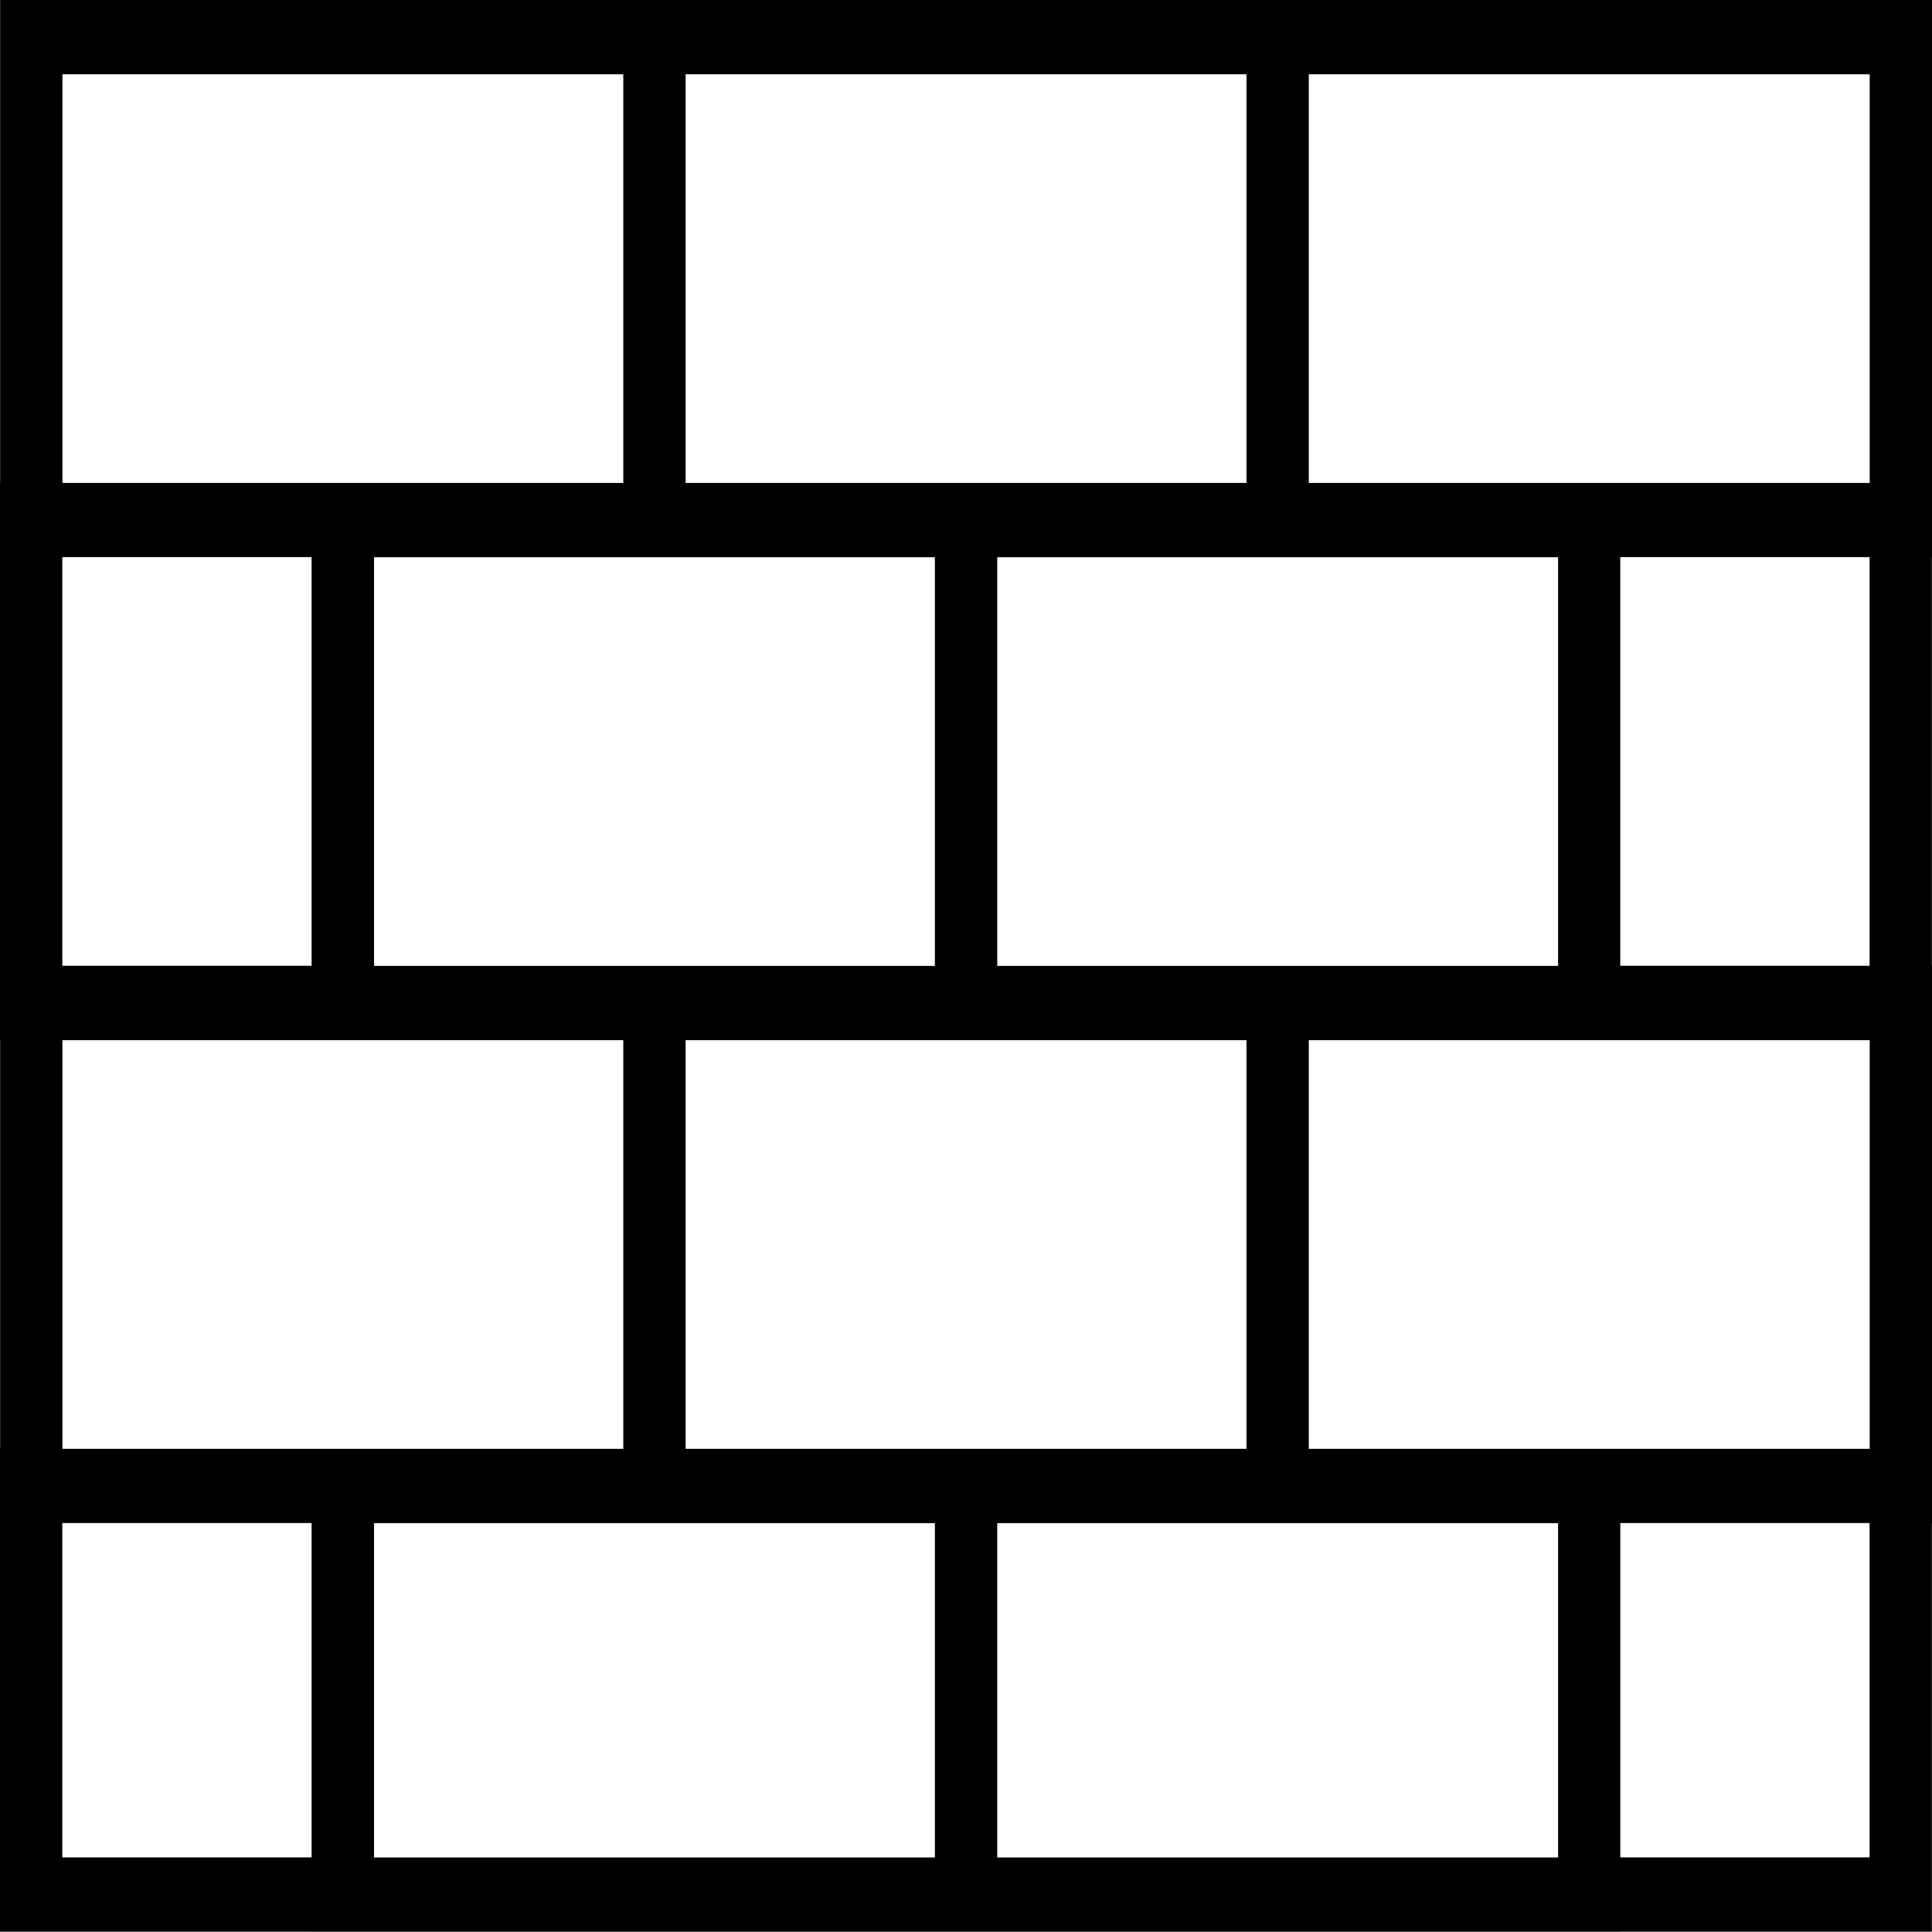 <?xml version="1.0" encoding="UTF-8" standalone="no"?>
<!DOCTYPE svg PUBLIC "-//W3C//DTD SVG 1.1//EN" "http://www.w3.org/Graphics/SVG/1.1/DTD/svg11.dtd">
<svg width="100%" height="100%" viewBox="0 0 60 60" version="1.1" xmlns="http://www.w3.org/2000/svg" xmlns:xlink="http://www.w3.org/1999/xlink" xml:space="preserve" xmlns:serif="http://www.serif.com/" style="fill-rule:evenodd;clip-rule:evenodd;stroke-linejoin:round;stroke-miterlimit:2;">
    <path d="M60,17.306L60,0L0.004,0L0.004,14.995L0,14.995L0,32.301L0.004,32.301L0.004,44.992L0,44.992L0,59.99L9.681,59.99L9.681,59.993L50.323,59.993L50.323,59.99L59.996,59.99L59.996,47.302L60,47.302L60,29.997L59.996,29.997L59.996,17.306L60,17.306ZM21.293,2.307L38.711,2.307L38.711,14.998L21.293,14.998L21.293,2.307ZM48.388,17.306L48.388,29.997L30.97,29.997L30.97,17.306L48.388,17.306ZM29.034,17.306L29.034,29.997L11.616,29.997L11.616,17.306L29.034,17.306ZM1.939,2.307L19.357,2.307L19.357,14.998L1.939,14.998L1.939,2.307ZM1.935,17.302L9.677,17.302L9.677,29.993L1.935,29.993L1.935,17.302ZM9.677,57.683L1.935,57.683L1.935,47.299L9.677,47.299L9.677,57.683ZM1.939,44.995L1.939,32.304L19.357,32.304L19.357,44.995L1.939,44.995ZM29.034,57.686L11.616,57.686L11.616,47.302L29.034,47.302L29.034,57.686ZM21.293,44.995L21.293,32.304L38.711,32.304L38.711,44.995L21.293,44.995ZM48.388,57.686L30.97,57.686L30.97,47.302L48.388,47.302L48.388,57.686ZM58.061,57.683L50.32,57.683L50.32,47.299L58.061,47.299L58.061,57.683ZM58.065,44.995L40.646,44.995L40.646,32.304L58.065,32.304L58.065,44.995ZM50.319,29.993L50.319,17.302L58.061,17.302L58.061,29.993L50.319,29.993ZM58.065,14.998L40.646,14.998L40.646,2.307L58.065,2.307L58.065,14.998Z" style="fill-rule:nonzero;"/>
</svg>
